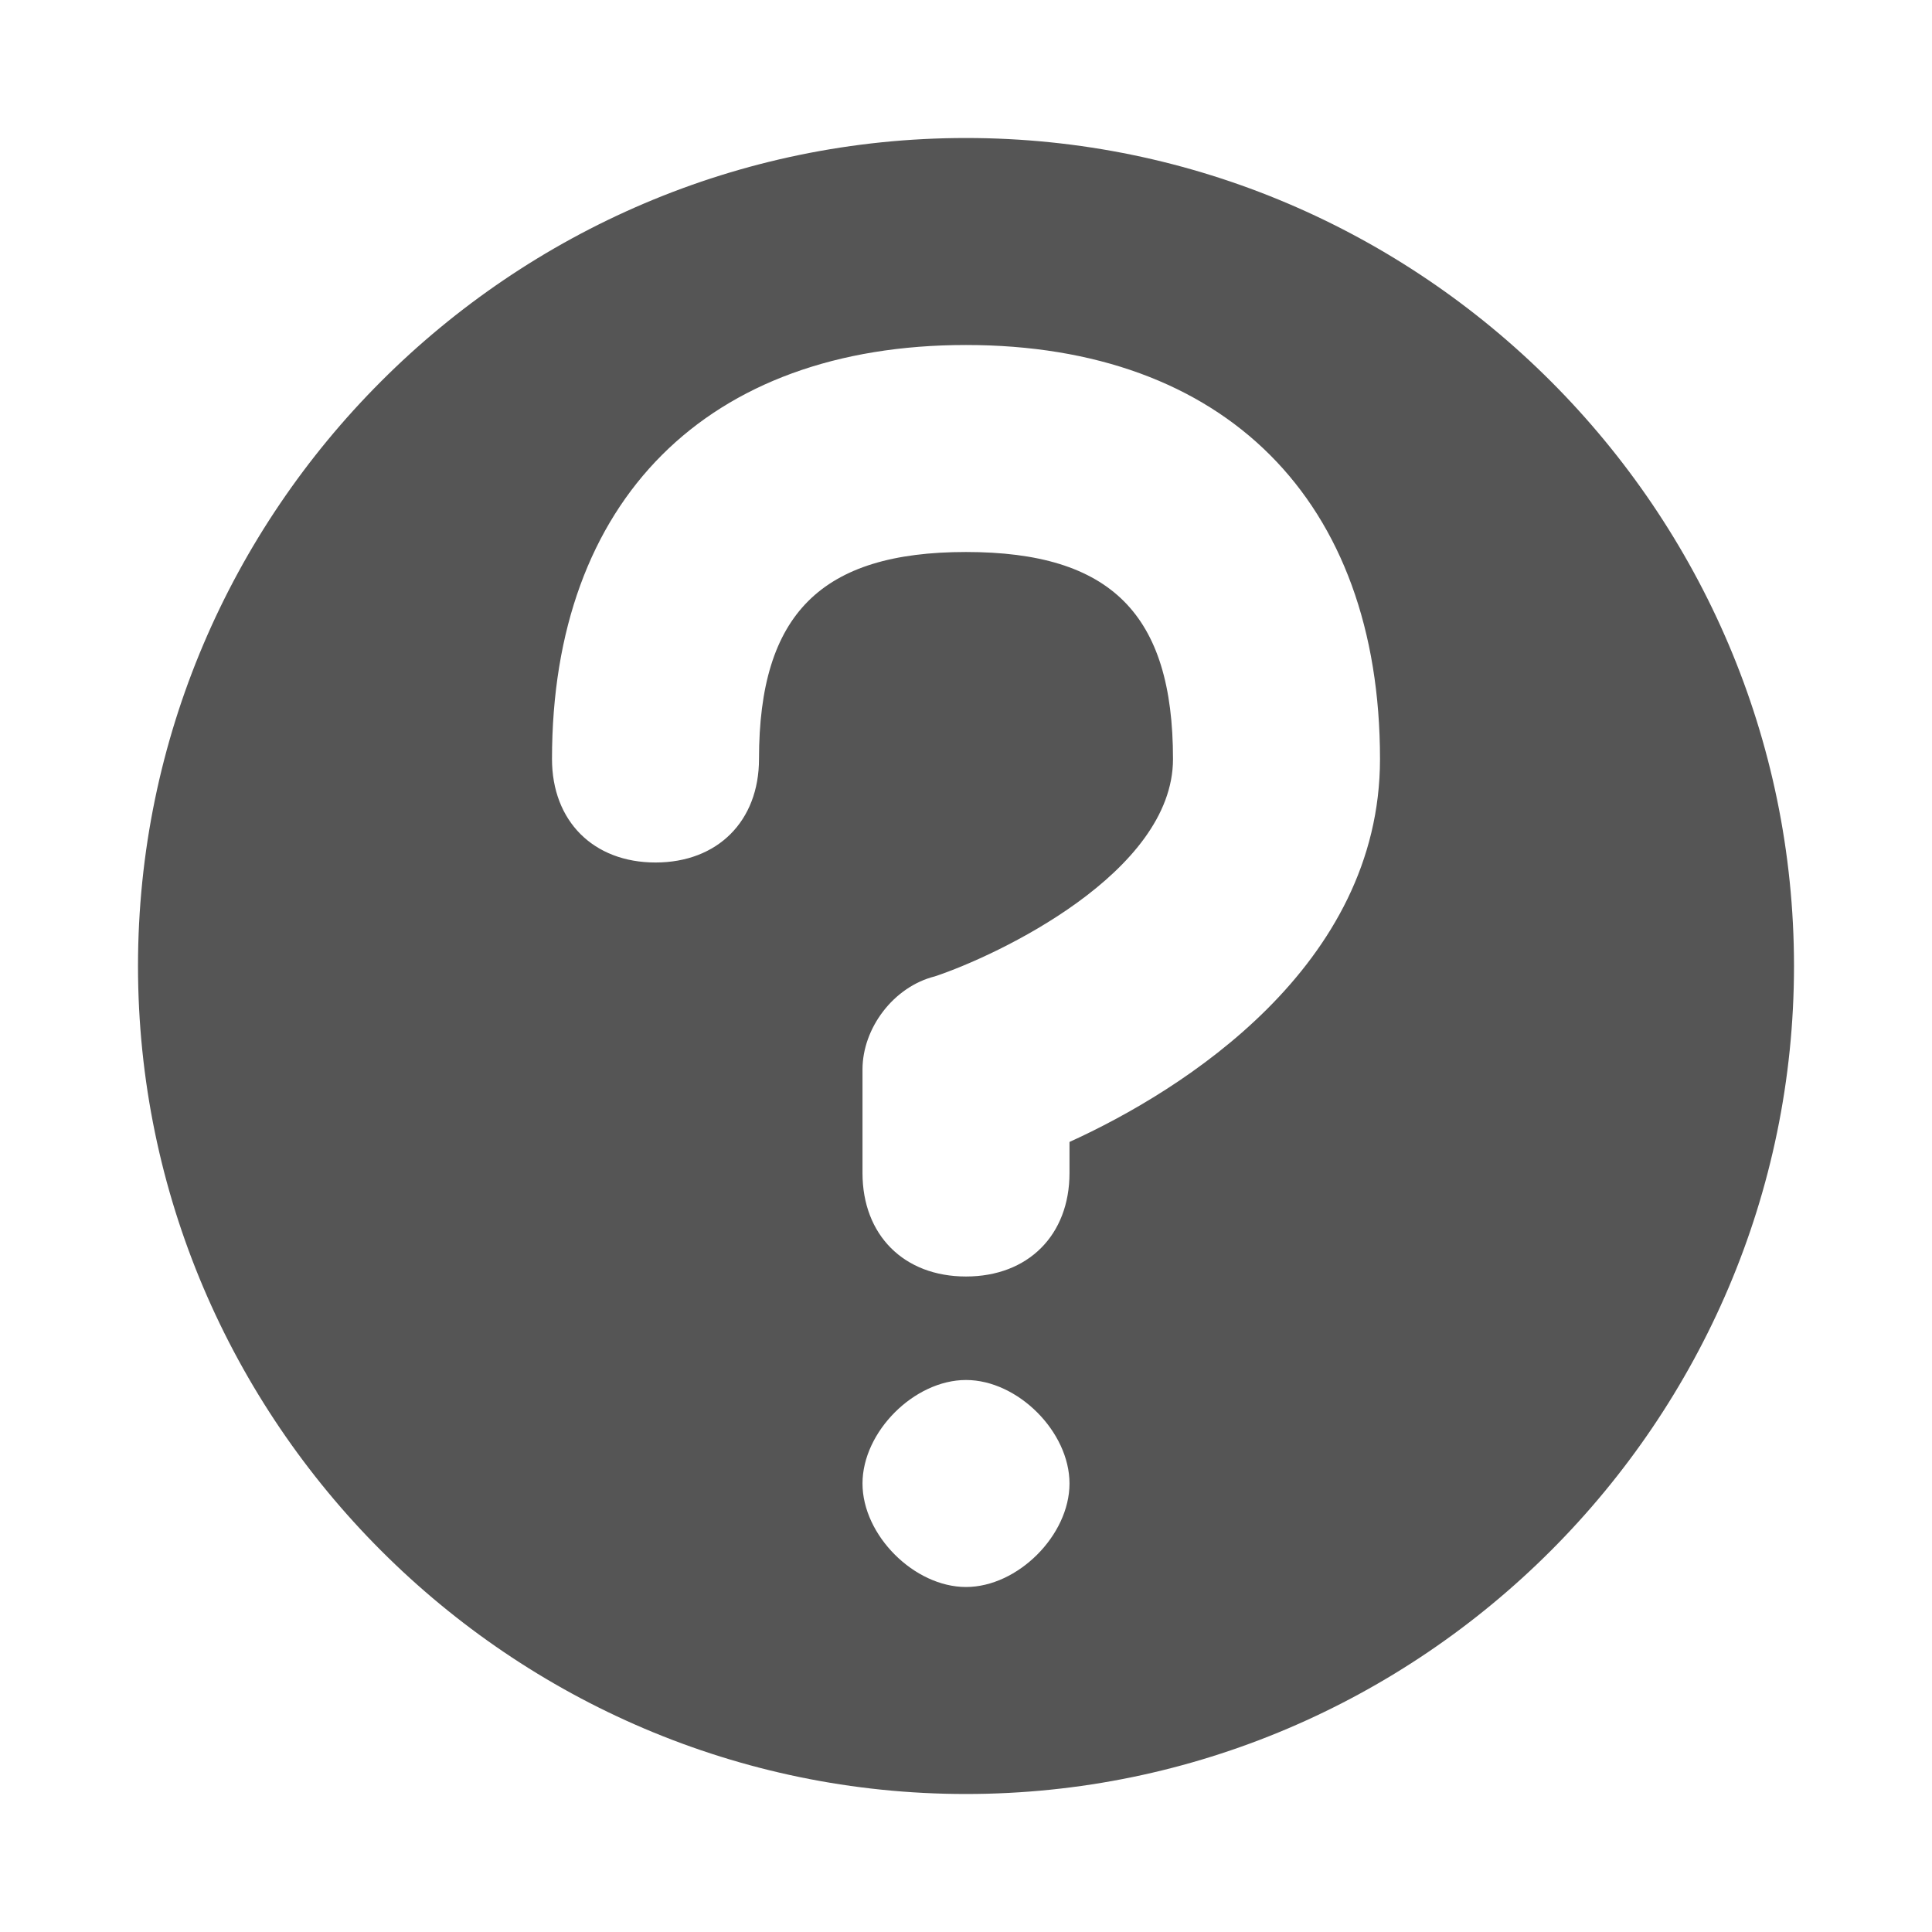 <?xml version="1.0" encoding="UTF-8" standalone="no"?>
<svg width="14" height="14" viewBox="0 0 14 14" fill="none" xmlns="http://www.w3.org/2000/svg">
    <path fill-rule="evenodd" clip-rule="evenodd" d="M7 13C3.7 13 1 10.3 1 7C1 3.7 3.7 1 7 1C10.3 1 13 3.7 13 7C13 10.3 10.3 13 7 13ZM6.25 10.75C6.25 11.125 6.625 11.5 7 11.5C7.375 11.5 7.75 11.125 7.75 10.75C7.75 10.375 7.375 10 7 10C6.625 10 6.25 10.375 6.25 10.75ZM7.75 8.5V8.275C8.575 7.9 10 7 10 5.5C10 3.625 8.875 2.5 7 2.5C5.125 2.5 4 3.625 4 5.5C4 5.95 4.3 6.25 4.75 6.25C5.2 6.25 5.5 5.95 5.5 5.5C5.5 4.45 5.95 4 7 4C8.05 4 8.5 4.45 8.5 5.5C8.5 6.325 7.225 6.925 6.775 7.075C6.475 7.15 6.25 7.45 6.25 7.75V8.5C6.25 8.95 6.55 9.25 7 9.25C7.45 9.25 7.75 8.95 7.75 8.5Z" fill="#555555"/>
</svg>
